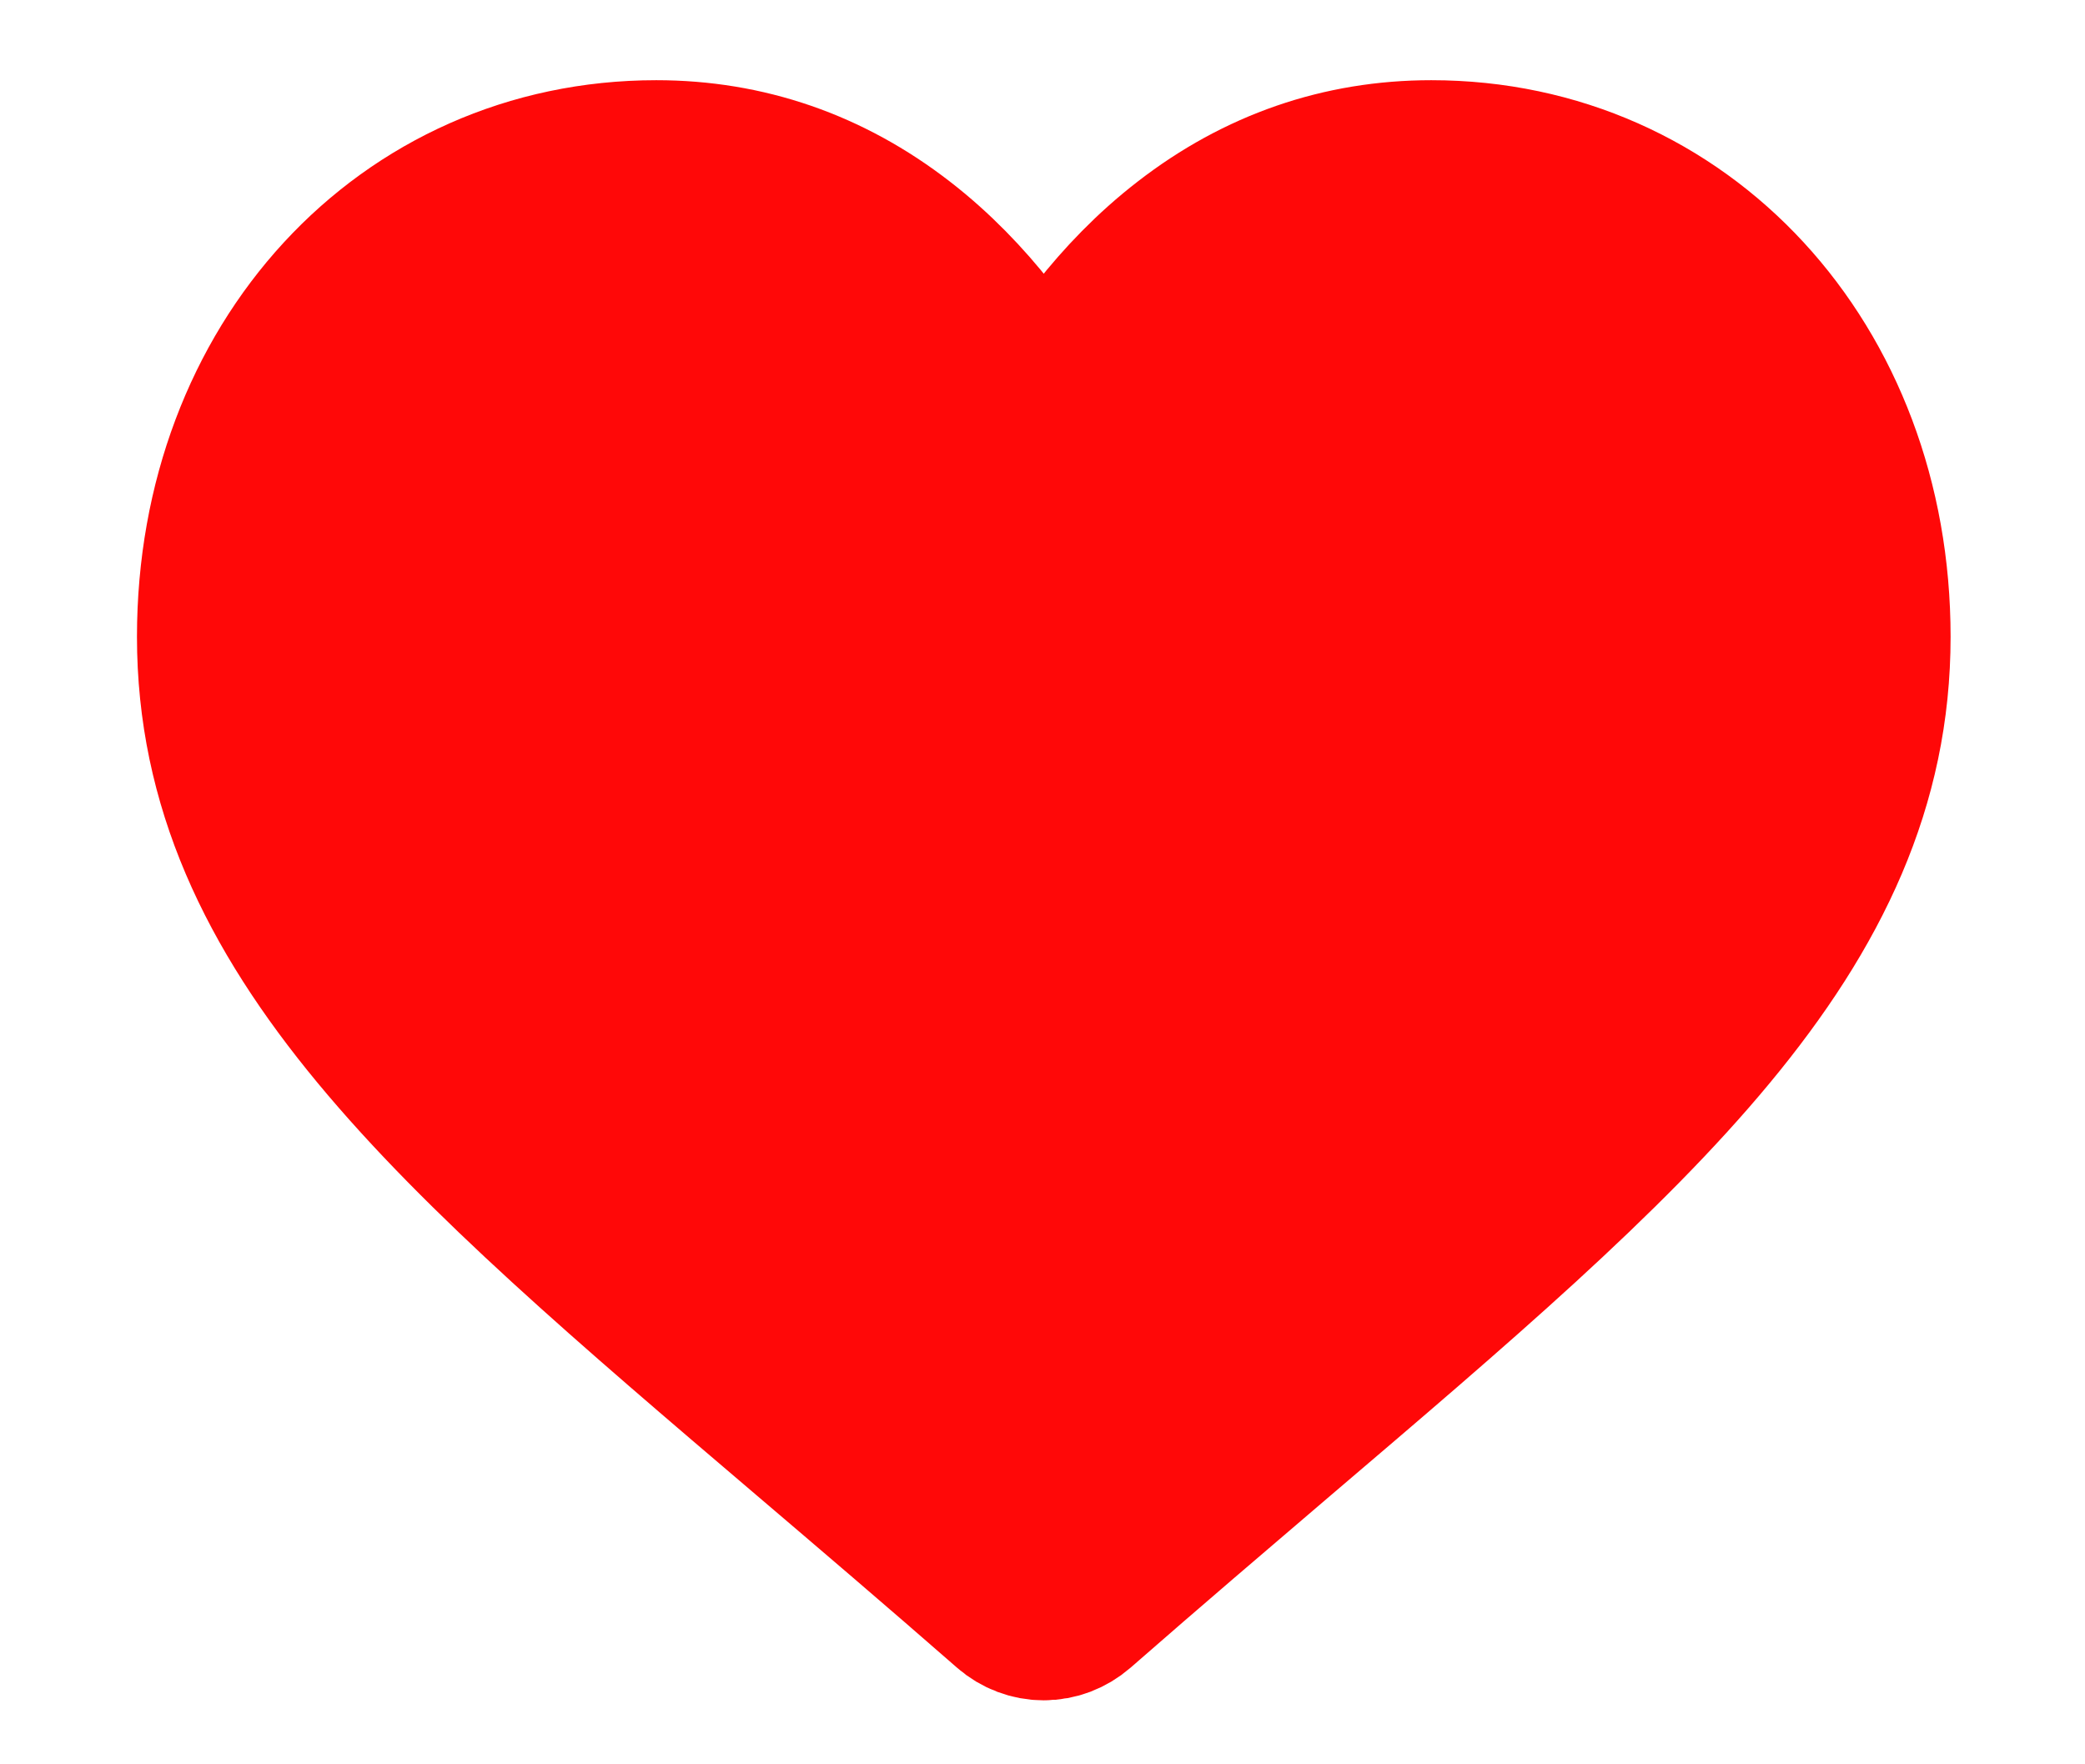 <svg width="13" height="11" viewBox="0 0 13 11" fill="none" xmlns="http://www.w3.org/2000/svg">
<g opacity="0.967">
<path d="M8.924 1C8.364 1 7.852 1.177 7.4 1.527C6.966 1.862 6.678 2.289 6.508 2.599C6.338 2.289 6.049 1.862 5.616 1.527C5.164 1.177 4.651 1 4.092 1C2.531 1 1.354 2.277 1.354 3.97C1.354 5.799 2.822 7.051 5.045 8.945C5.423 9.267 5.851 9.632 6.296 10.021C6.354 10.072 6.43 10.101 6.508 10.101C6.586 10.101 6.661 10.072 6.72 10.021C7.165 9.632 7.593 9.267 7.97 8.945C10.193 7.051 11.662 5.799 11.662 3.97C11.662 2.277 10.485 1 8.924 1Z" fill="#FF0000" stroke="#FF0000"/>
</g>
</svg>
